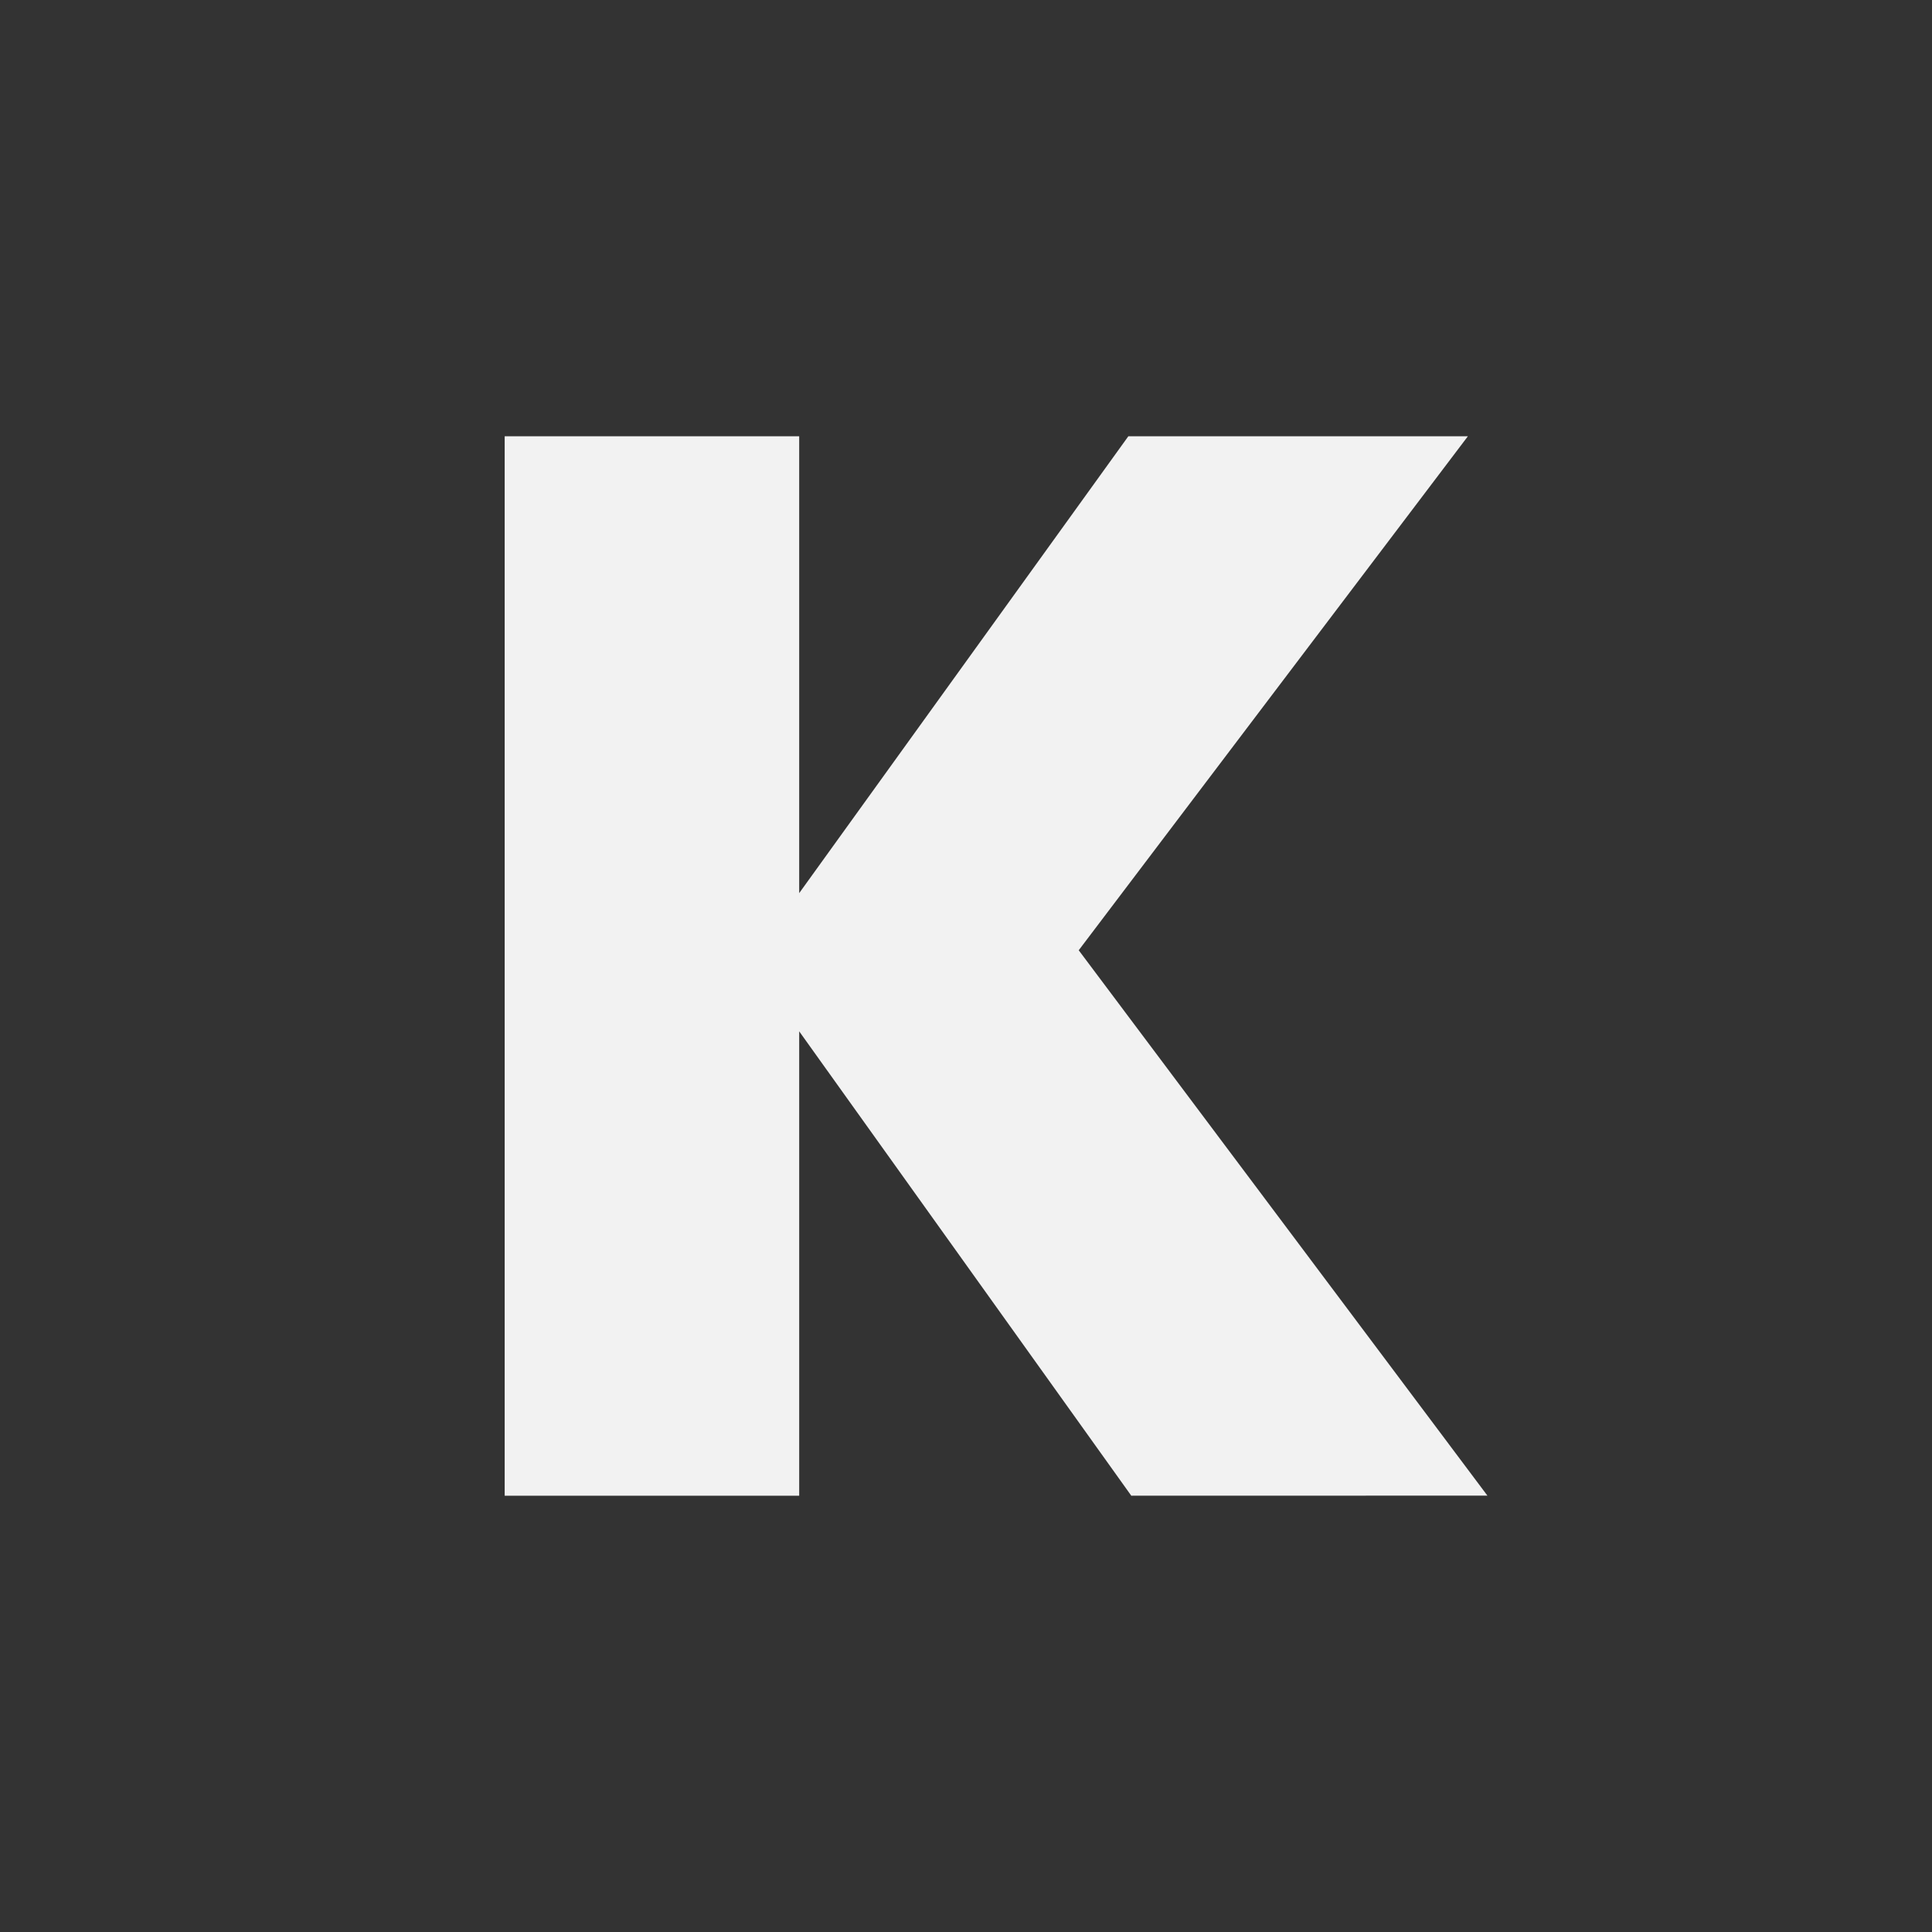 <svg xmlns="http://www.w3.org/2000/svg" viewBox="0 0 25.4 25.4" height="96" width="96"><rect x="0" y="0" width="25.4" height="25.4" fill="#333333" stroke="none"/><path style="font-variant-east_asian:normal" fill="#f2f2f2" aria-label="K" d="M14.873 19.664l-4.366-6.105v6.105H6.635V5.736h3.872v6.006l4.327-6.006h4.464l-5.116 6.757 5.373 7.17z"/></svg>